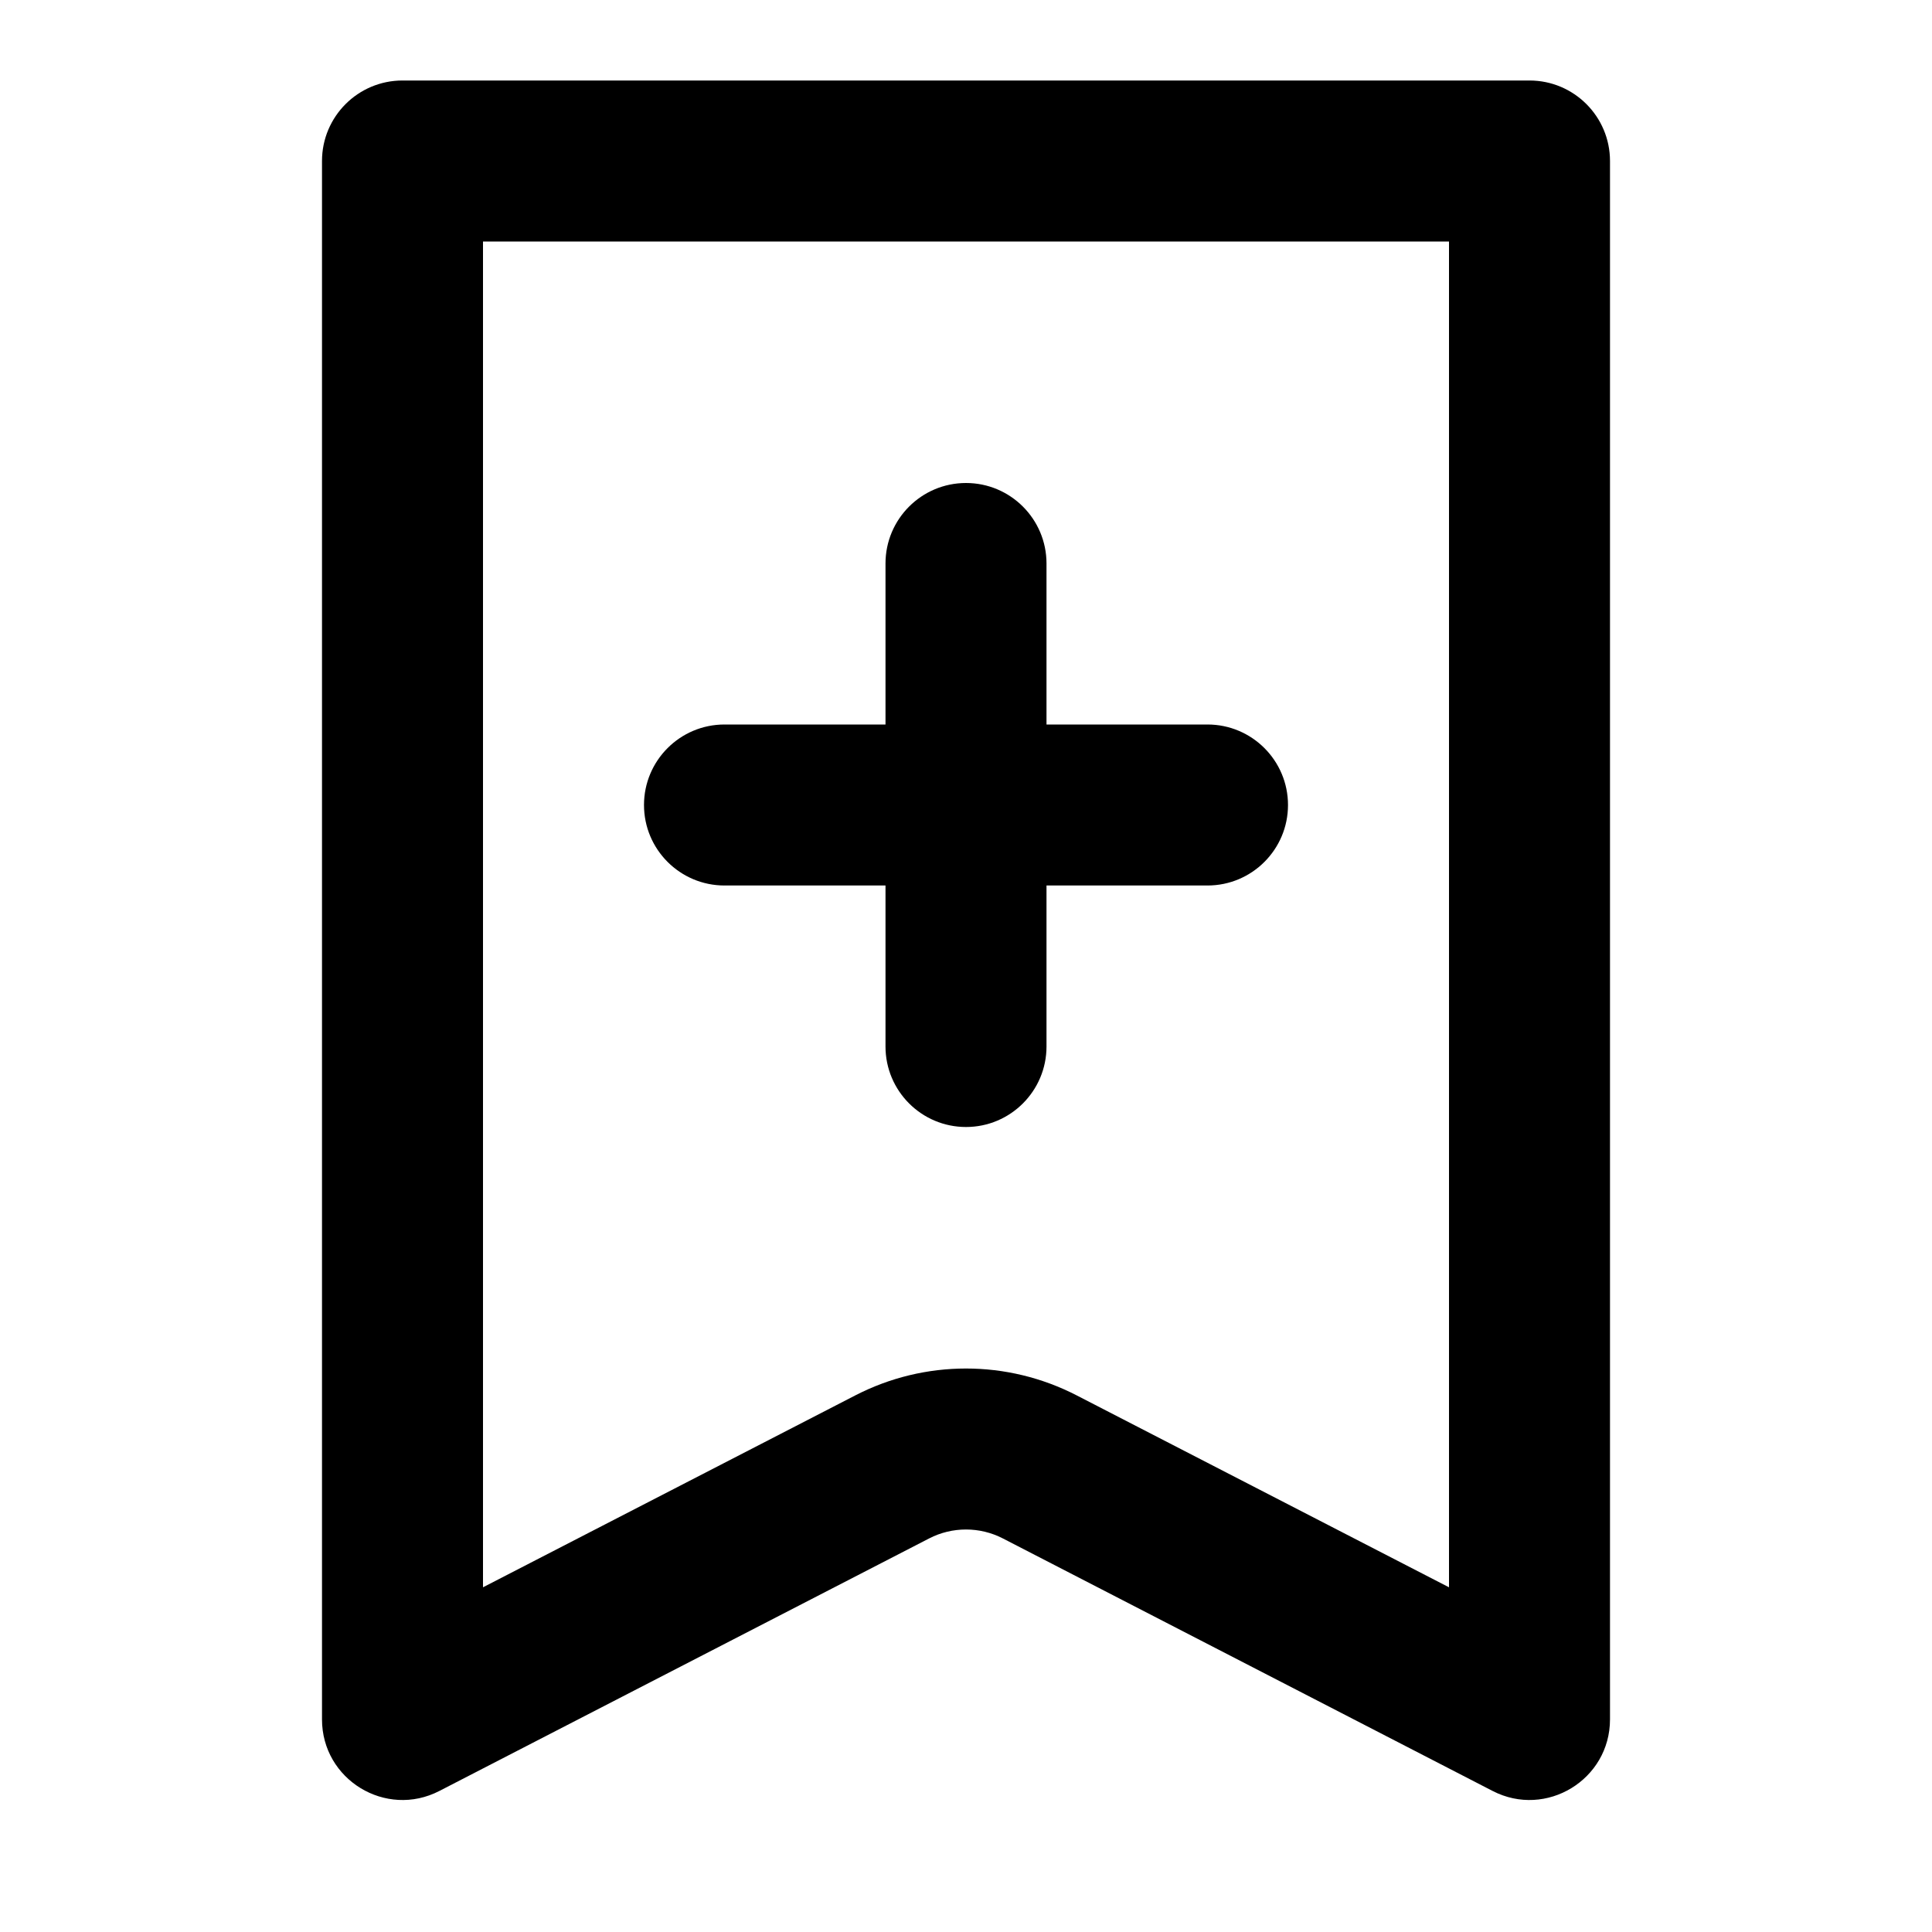<svg width="24" height="24" viewBox="0 0 24 24"  xmlns="http://www.w3.org/2000/svg"><path fill-rule="evenodd" clip-rule="evenodd" d="M6 3V19.718L10.625 17.334C11.488 16.889 12.512 16.889 13.375 17.334L18 19.718V3H6ZM5 1C4.448 1 4 1.448 4 2V21.359C4 22.108 4.793 22.591 5.458 22.248L11.542 19.111C11.829 18.963 12.171 18.963 12.458 19.111L18.542 22.248C19.207 22.591 20 22.108 20 21.359V2C20 1.448 19.552 1 19 1H5ZM8 10C8 9.448 8.448 9 9 9H11V7C11 6.448 11.448 6 12 6C12.552 6 13 6.448 13 7V9H15C15.552 9 16 9.448 16 10C16 10.552 15.552 11 15 11H13V13C13 13.552 12.552 14 12 14C11.448 14 11 13.552 11 13V11H9C8.448 11 8 10.552 8 10Z" /></svg>